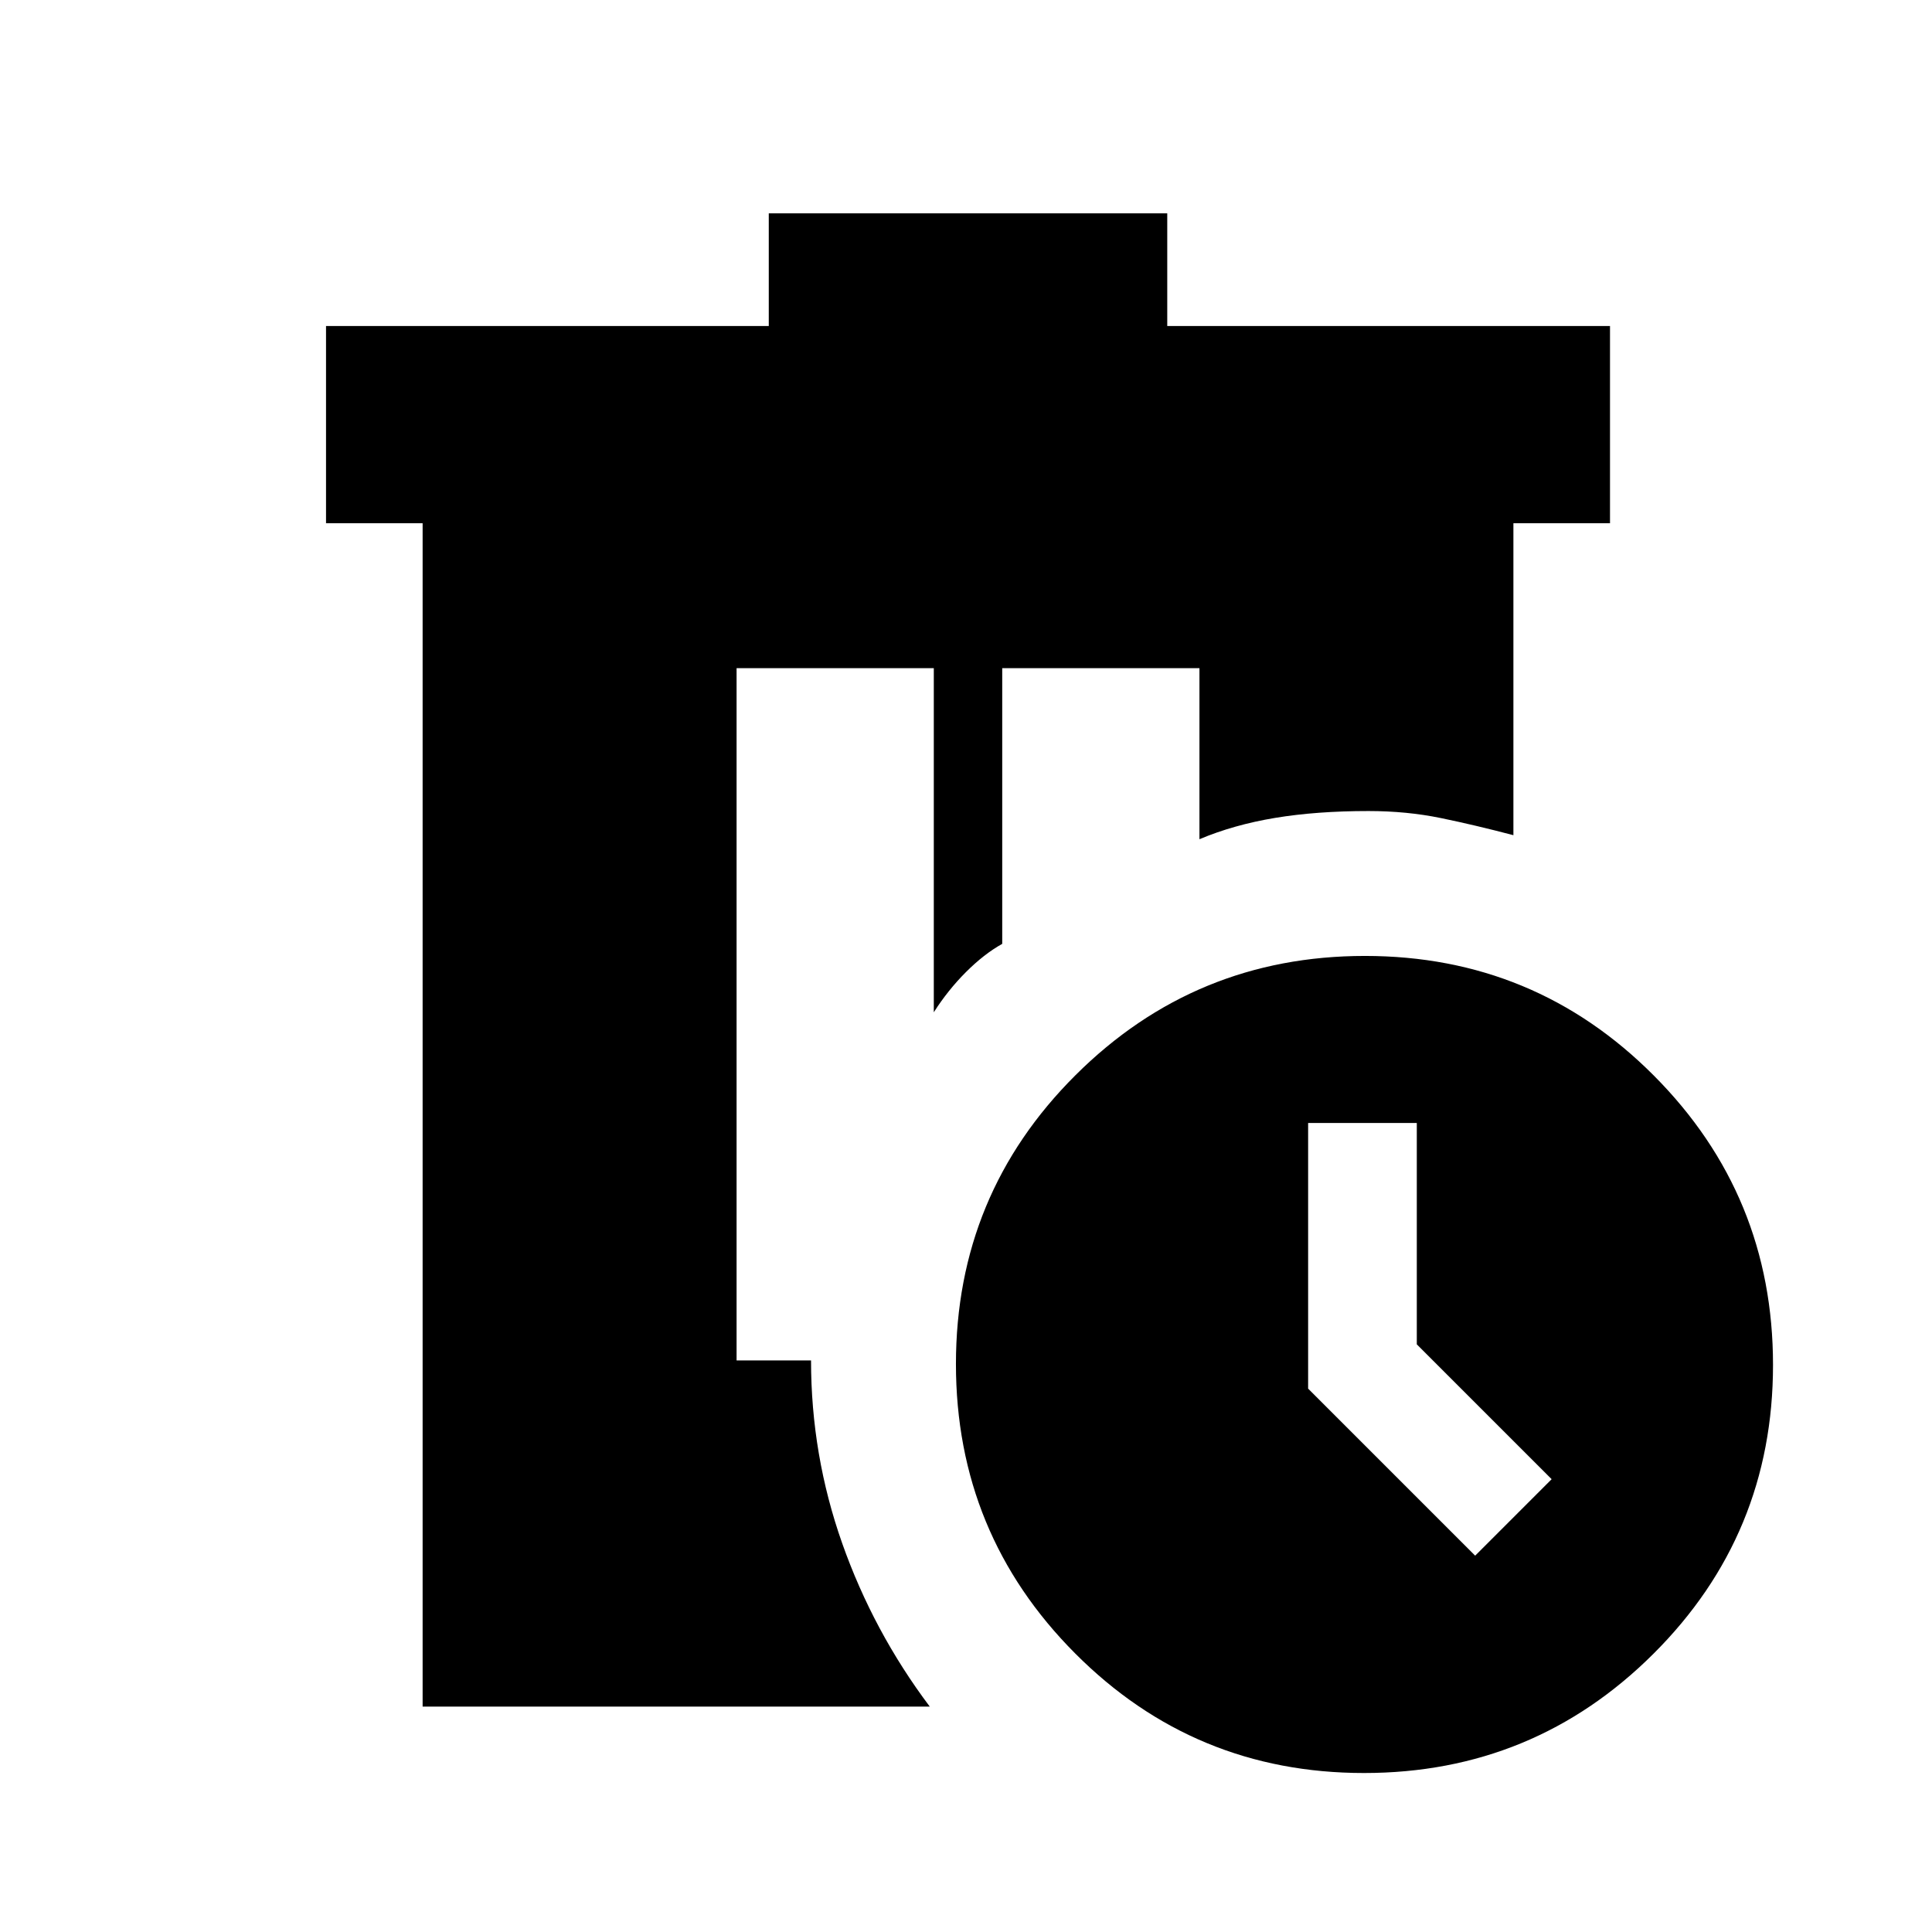 <svg xmlns="http://www.w3.org/2000/svg" height="20" viewBox="0 -960 960 960" width="20"><path d="M210-112v-588h-48v-98h220v-56h198v56h220v98h-48v155q-19-5-36-8.5t-36-3.5q-25.85 0-46.41 3.41Q613.03-550.18 596-543v-85h-98v137q-9 5-18 14t-16 20v-171h-98v344h37q0 47 15.48 90.86Q433.96-149.29 462-112H210Zm467.77 33q-84.34 0-143.55-59.44Q475-197.89 475-282.23q0-84.34 59.44-143.55Q593.89-485 678.23-485q84.34 0 143.55 59.44Q881-366.11 881-281.77q0 84.34-59.44 143.55Q762.11-79 677.77-79ZM733-187l38-38-67-67v-110h-54v132l83 83Z"/></svg>